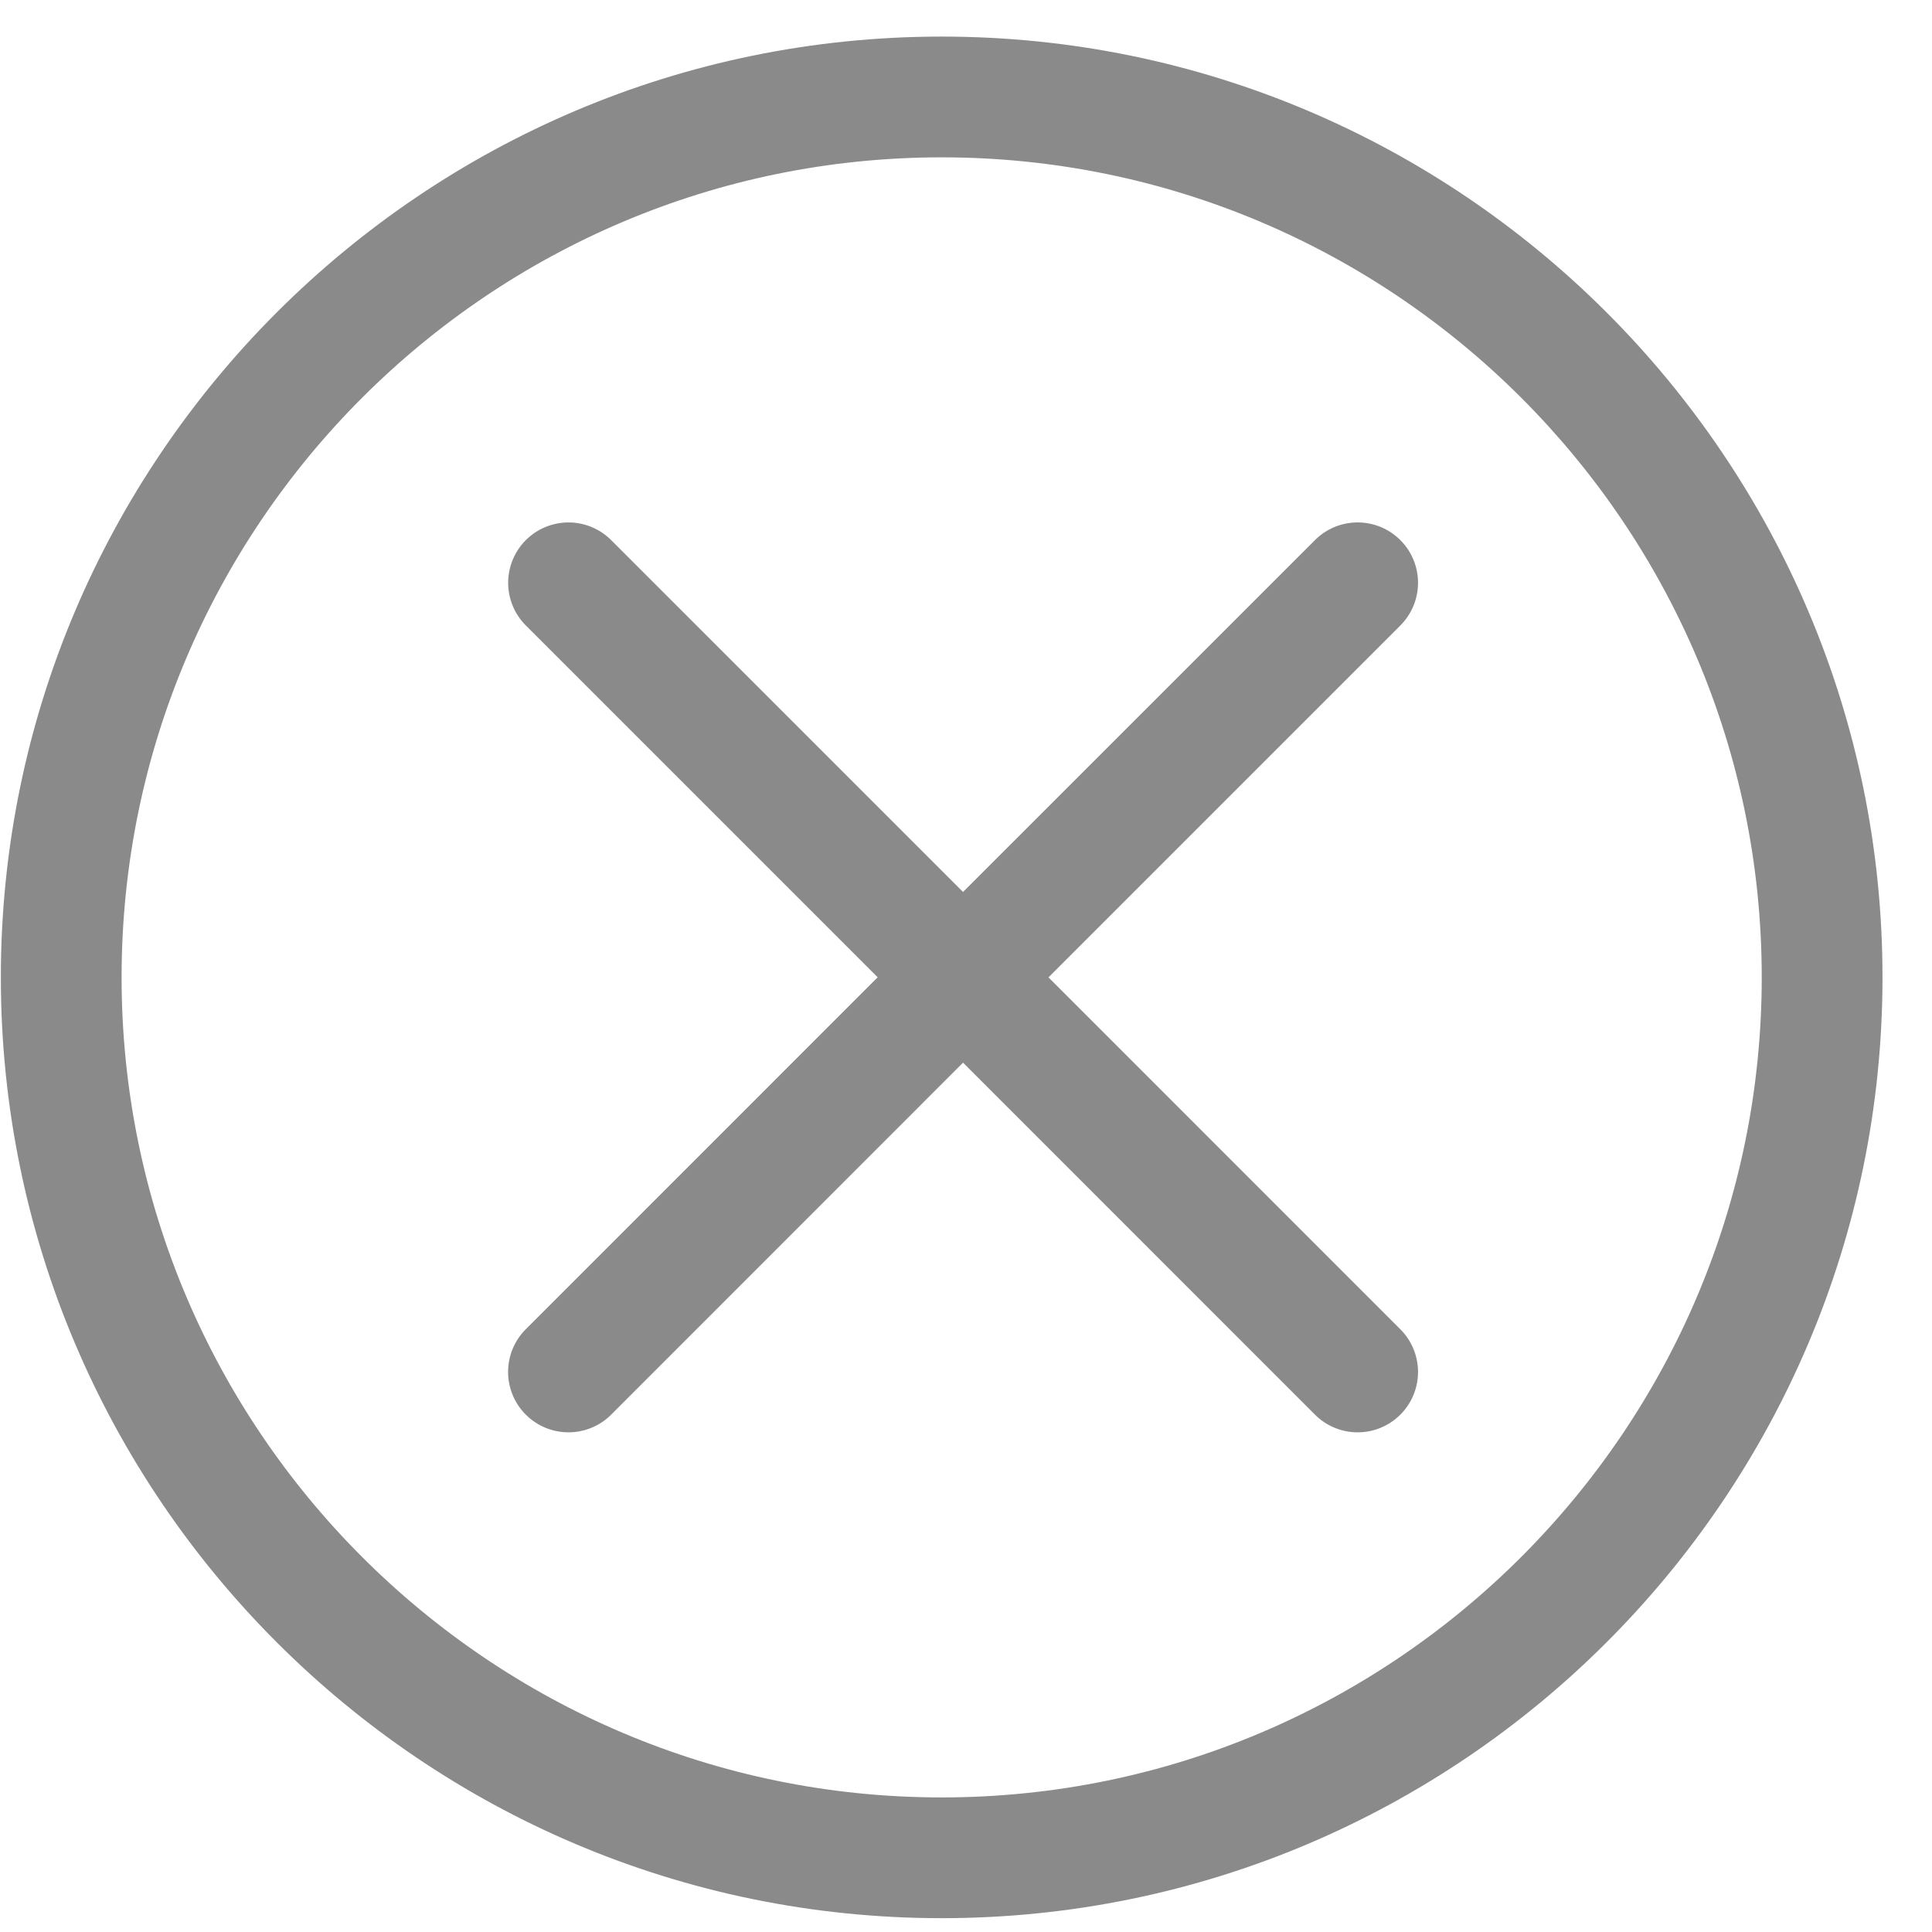 <?xml version="1.0" standalone="no"?><!DOCTYPE svg PUBLIC "-//W3C//DTD SVG 1.1//EN" "http://www.w3.org/Graphics/SVG/1.1/DTD/svg11.dtd"><svg t="1527780530635" class="icon" style="" viewBox="0 0 1024 1024" version="1.1" xmlns="http://www.w3.org/2000/svg" p-id="3983" xmlns:xlink="http://www.w3.org/1999/xlink" width="25" height="25"><defs><style type="text/css"></style></defs><path d="M499.104 83.392c239.68 0 434.656 194.976 434.656 434.624 0 239.648-195.008 434.656-434.656 434.656S64.448 757.664 64.448 518.016 259.456 83.392 499.104 83.392m0 933.28c274.944 0 498.656-223.712 498.656-498.656S774.08 19.392 499.104 19.392C224.16 19.392 0.448 243.072 0.448 518.016s223.712 498.656 498.656 498.656" p-id="3984" fill="#8a8a8a"></path><path d="M278.72 704.512h-0.032a31.968 31.968 0 1 0 45.248 45.28l186.496-186.56 186.528 186.56a31.968 31.968 0 1 0 45.248-45.248l-0.032-0.032-186.464-186.496 186.464-186.464 0.032-0.032a31.968 31.968 0 1 0-45.248-45.248l-186.528 186.496-186.496-186.496A31.968 31.968 0 1 0 278.72 331.52l186.464 186.464-186.464 186.496z" p-id="3985" fill="#8a8a8a"></path></svg>
